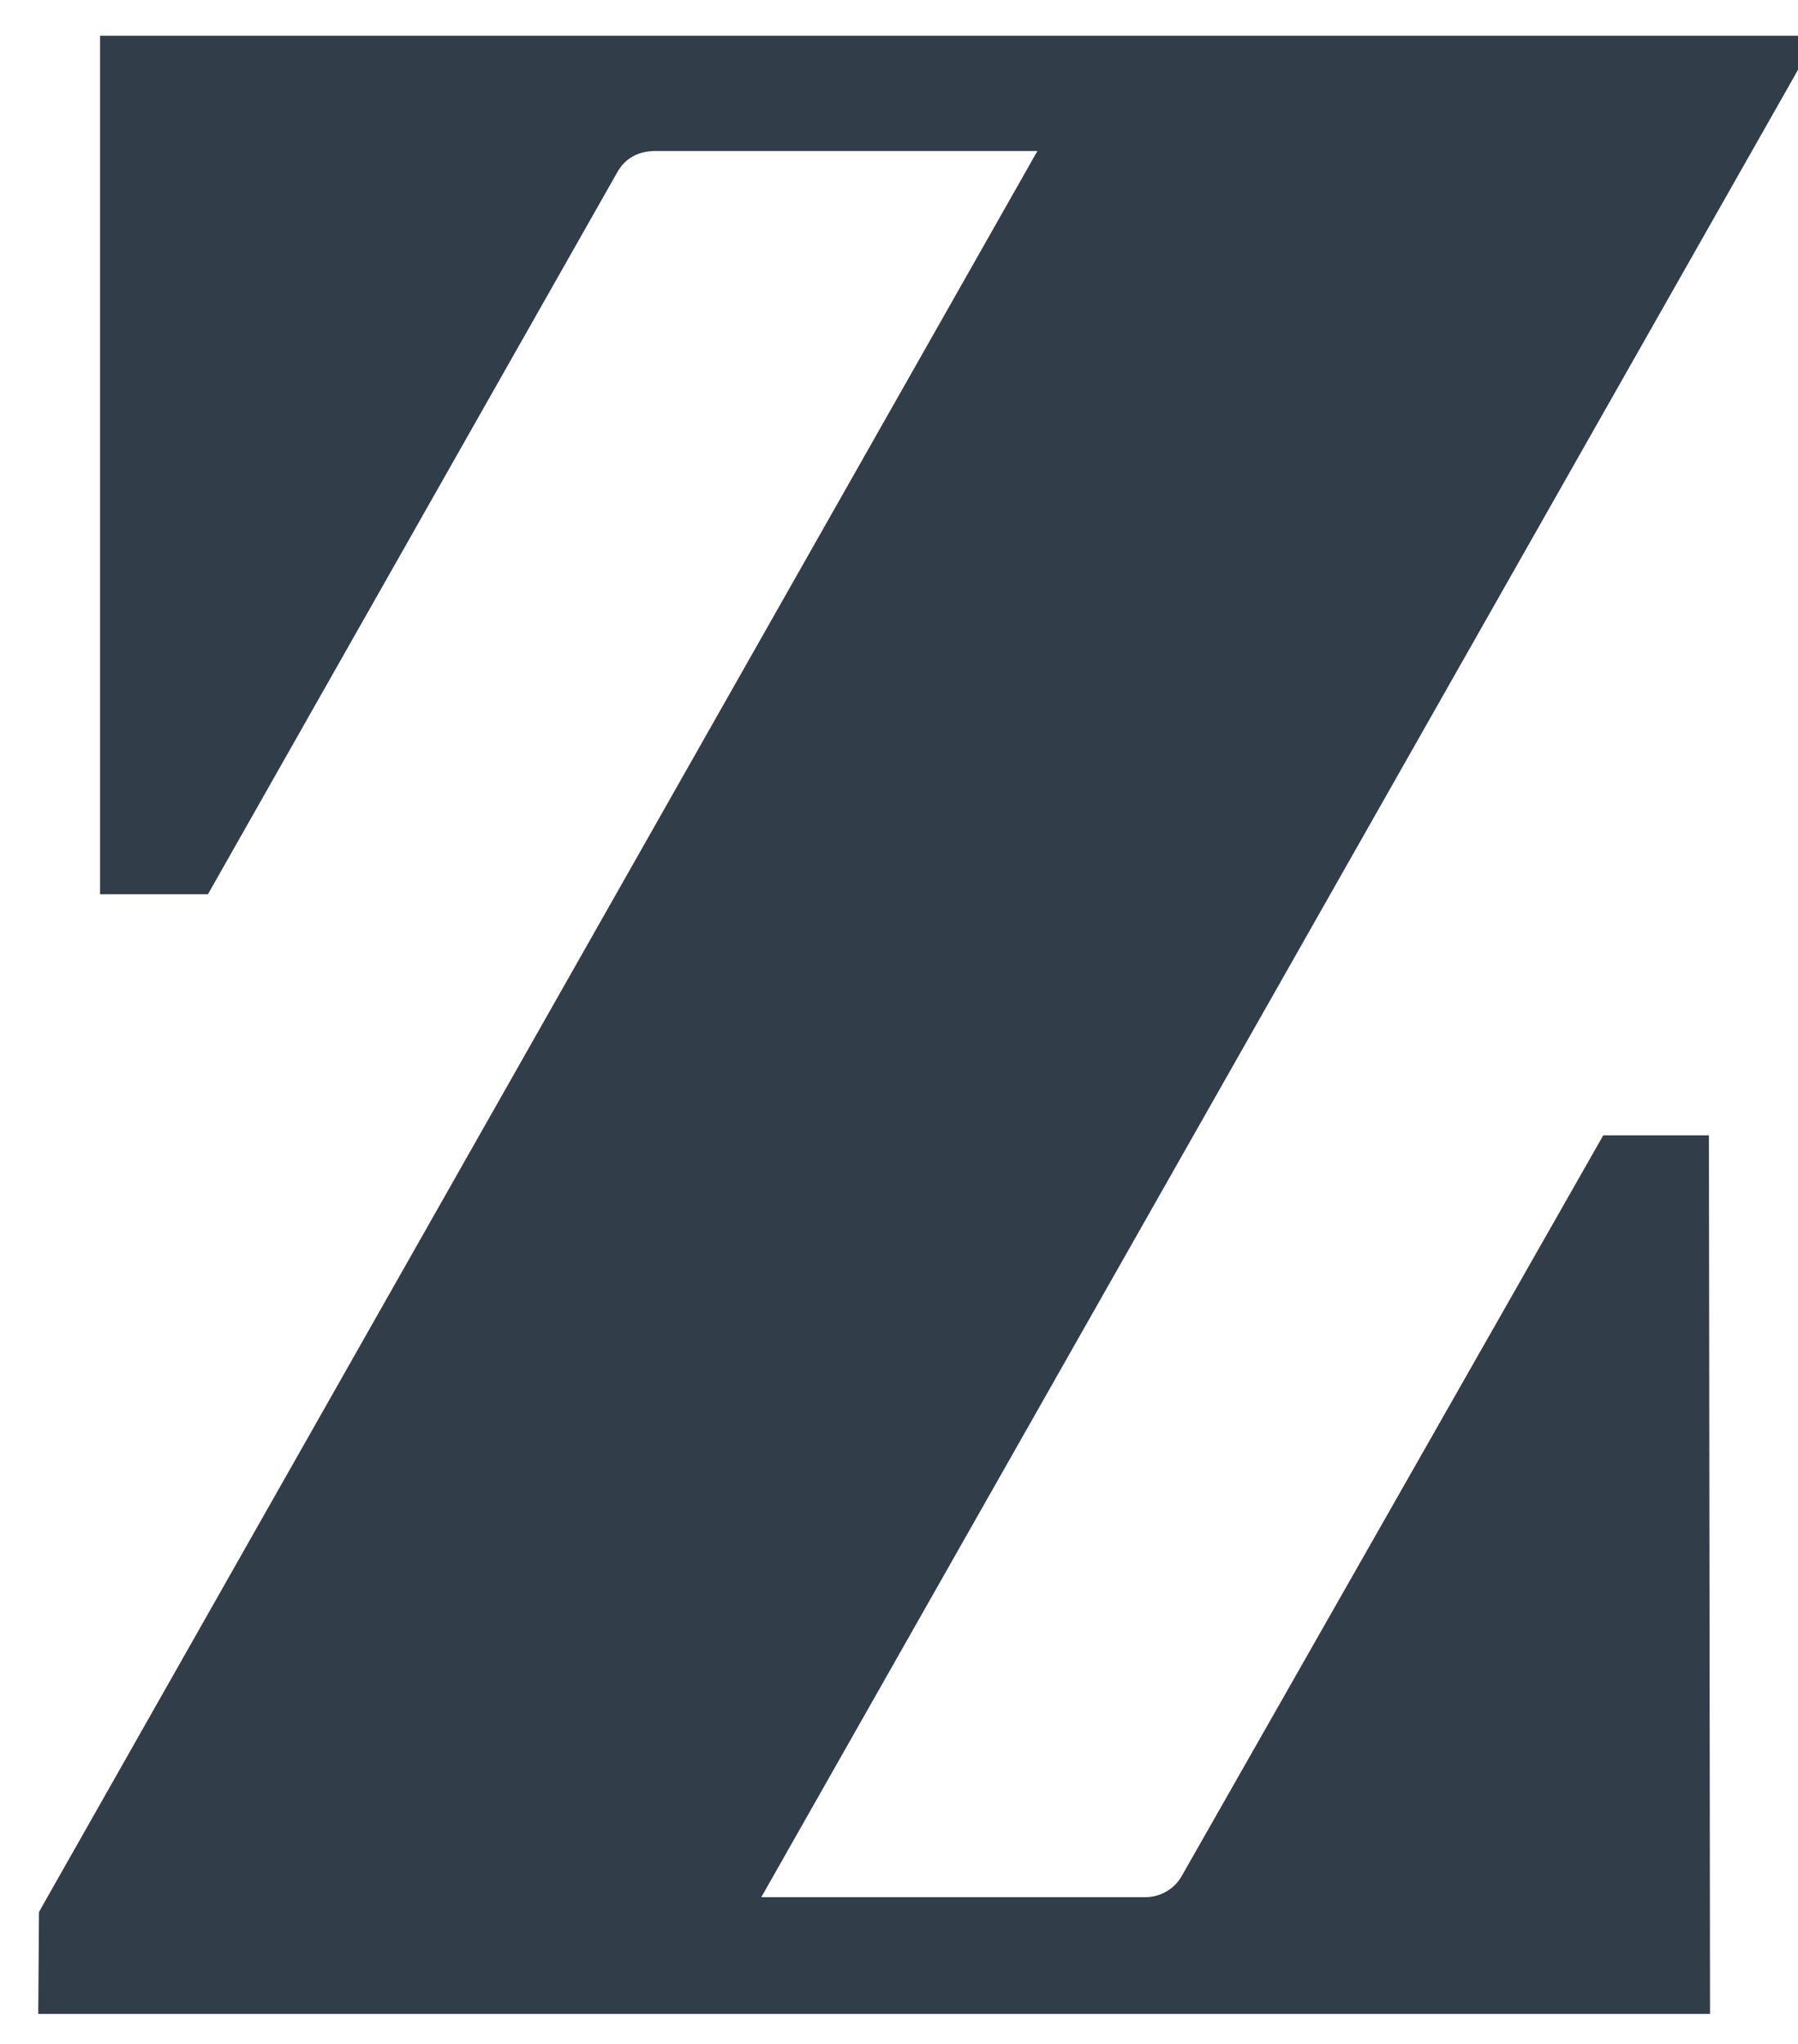 <svg width="44" height="50" viewBox="0 0 44 50" fill="none" xmlns="http://www.w3.org/2000/svg">
<path d="M2.449 0.874V21.875H5.089L15.107 4.212C15.396 3.694 15.909 3.703 15.99 3.694H25.387L1.017 46.66L0.954 46.776L0.936 49.266H41.847L41.82 27.774H39.234L28.919 45.892C28.738 46.213 28.396 46.41 28.027 46.41H18.63L43.937 1.82L44 1.704V0.874H2.44H2.449Z" fill="#323D4A"/>
</svg>
